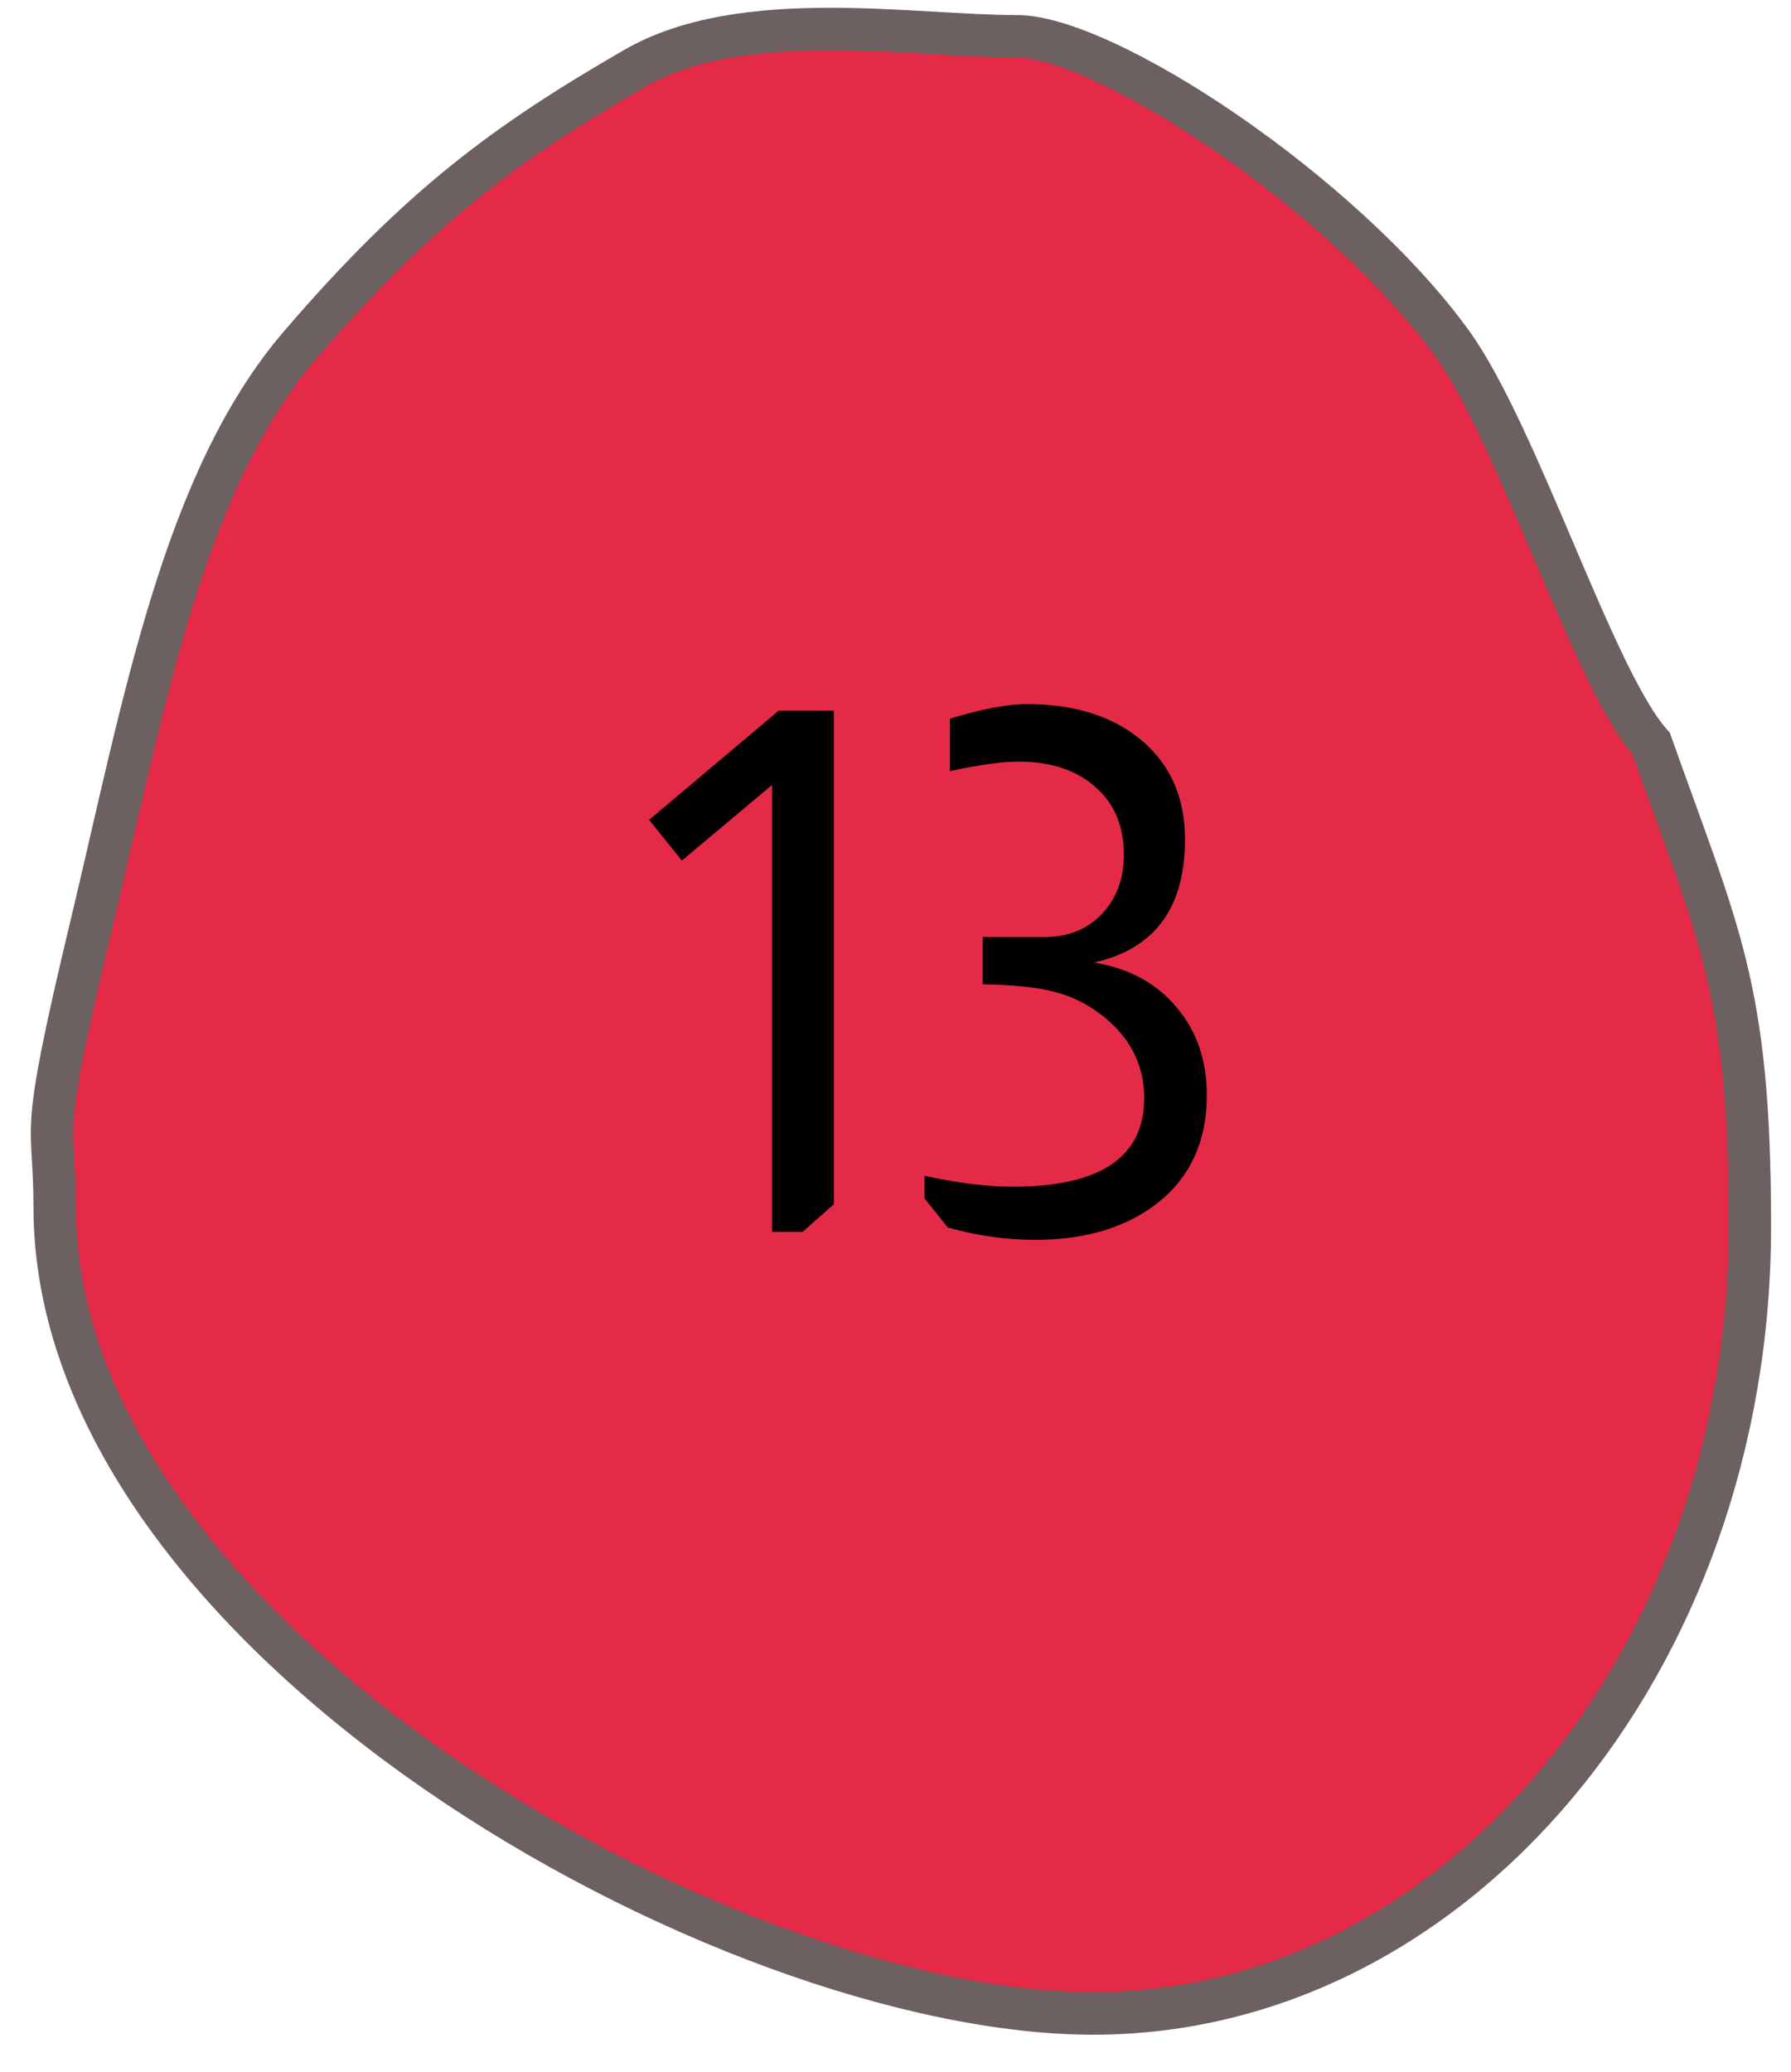 <svg width="32" height="37" viewBox="0 0 32 37" fill="none" xmlns="http://www.w3.org/2000/svg">
<path d="M19.531 35.959C17.922 35.959 15.967 35.556 13.88 34.793C11.756 34.017 9.643 32.922 7.771 31.624C5.755 30.229 4.079 28.632 2.924 27.008C1.632 25.193 0.976 23.358 0.976 21.555C0.976 21.182 0.961 20.925 0.947 20.698C0.904 19.968 0.884 19.635 1.616 16.58C1.74 16.06 1.862 15.533 1.98 15.023C2.779 11.56 3.533 8.29 5.366 6.157C7.506 3.667 9.055 2.542 11.335 1.224C12.165 0.743 13.276 0.519 14.829 0.519C15.475 0.519 16.108 0.556 16.719 0.591C17.247 0.621 17.745 0.65 18.187 0.65C19.754 0.65 24.031 3.485 25.944 6.132C26.517 6.925 27.144 8.393 27.75 9.814C28.405 11.351 28.975 12.687 29.503 13.284C29.648 13.693 29.782 14.06 29.911 14.417C30.841 16.979 31.265 18.149 31.265 21.903C31.265 25.67 30.037 29.208 27.807 31.866C25.592 34.506 22.653 35.959 19.531 35.959Z" fill="#E42A47"/>
<path d="M14.829 0.899C13.345 0.899 12.295 1.107 11.524 1.554C9.281 2.85 7.757 3.957 5.653 6.405C3.881 8.467 3.137 11.693 2.348 15.109C2.231 15.62 2.109 16.147 1.984 16.668C1.265 19.669 1.284 19.984 1.325 20.675C1.339 20.896 1.355 21.171 1.355 21.555C1.355 23.277 1.986 25.038 3.232 26.787C4.362 28.376 6.006 29.941 7.986 31.312C9.832 32.591 11.915 33.671 14.009 34.436C16.056 35.184 17.965 35.579 19.531 35.579C25.793 35.579 30.887 29.444 30.887 21.903C30.887 18.216 30.47 17.066 29.555 14.547C29.433 14.209 29.306 13.861 29.17 13.477C28.615 12.808 28.05 11.482 27.402 9.963C26.804 8.562 26.186 7.114 25.637 6.355C24.78 5.169 23.31 3.801 21.704 2.695C20.034 1.545 18.734 1.03 18.187 1.03C17.735 1.03 17.231 1.001 16.697 0.97C16.091 0.935 15.464 0.899 14.829 0.899ZM14.829 0.139C16.057 0.139 17.261 0.27 18.187 0.27C19.925 0.27 24.283 3.187 26.25 5.909C27.473 7.599 28.863 12.082 29.834 13.083C31.066 16.567 31.644 17.534 31.644 21.903C31.644 29.876 26.221 36.339 19.531 36.339C12.841 36.339 0.598 29.528 0.598 21.555C0.598 19.927 0.29 20.489 1.248 16.491C2.206 12.492 2.904 8.441 5.08 5.909C7.255 3.377 8.849 2.223 11.146 0.895C12.196 0.287 13.526 0.139 14.829 0.139Z" fill="#6D6060"/>
<path d="M14.9 12.692V21.506L14.341 22H13.795V14.018L12.183 15.37L11.598 14.642L13.912 12.692H14.9ZM16.973 12.835C17.537 12.662 17.996 12.575 18.351 12.575C19.218 12.575 19.911 12.8 20.431 13.251C20.925 13.684 21.172 14.265 21.172 14.993C21.172 16.215 20.631 16.947 19.547 17.19C20.171 17.294 20.661 17.558 21.016 17.983C21.38 18.408 21.562 18.932 21.562 19.556C21.562 20.457 21.211 21.142 20.509 21.61C19.972 21.965 19.3 22.143 18.494 22.143C17.974 22.143 17.454 22.069 16.934 21.922L16.518 21.402V20.999C17.116 21.129 17.641 21.194 18.091 21.194C19.66 21.194 20.444 20.665 20.444 19.608C20.444 19.036 20.206 18.555 19.729 18.165C19.461 17.948 19.175 17.801 18.871 17.723C18.577 17.636 18.139 17.589 17.558 17.58V16.735H18.663C19.079 16.735 19.417 16.601 19.677 16.332C19.946 16.055 20.08 15.699 20.08 15.266C20.08 14.755 19.911 14.352 19.573 14.057C19.235 13.754 18.776 13.602 18.195 13.602C17.909 13.602 17.502 13.658 16.973 13.771V12.835Z" fill="black"/>
</svg>
